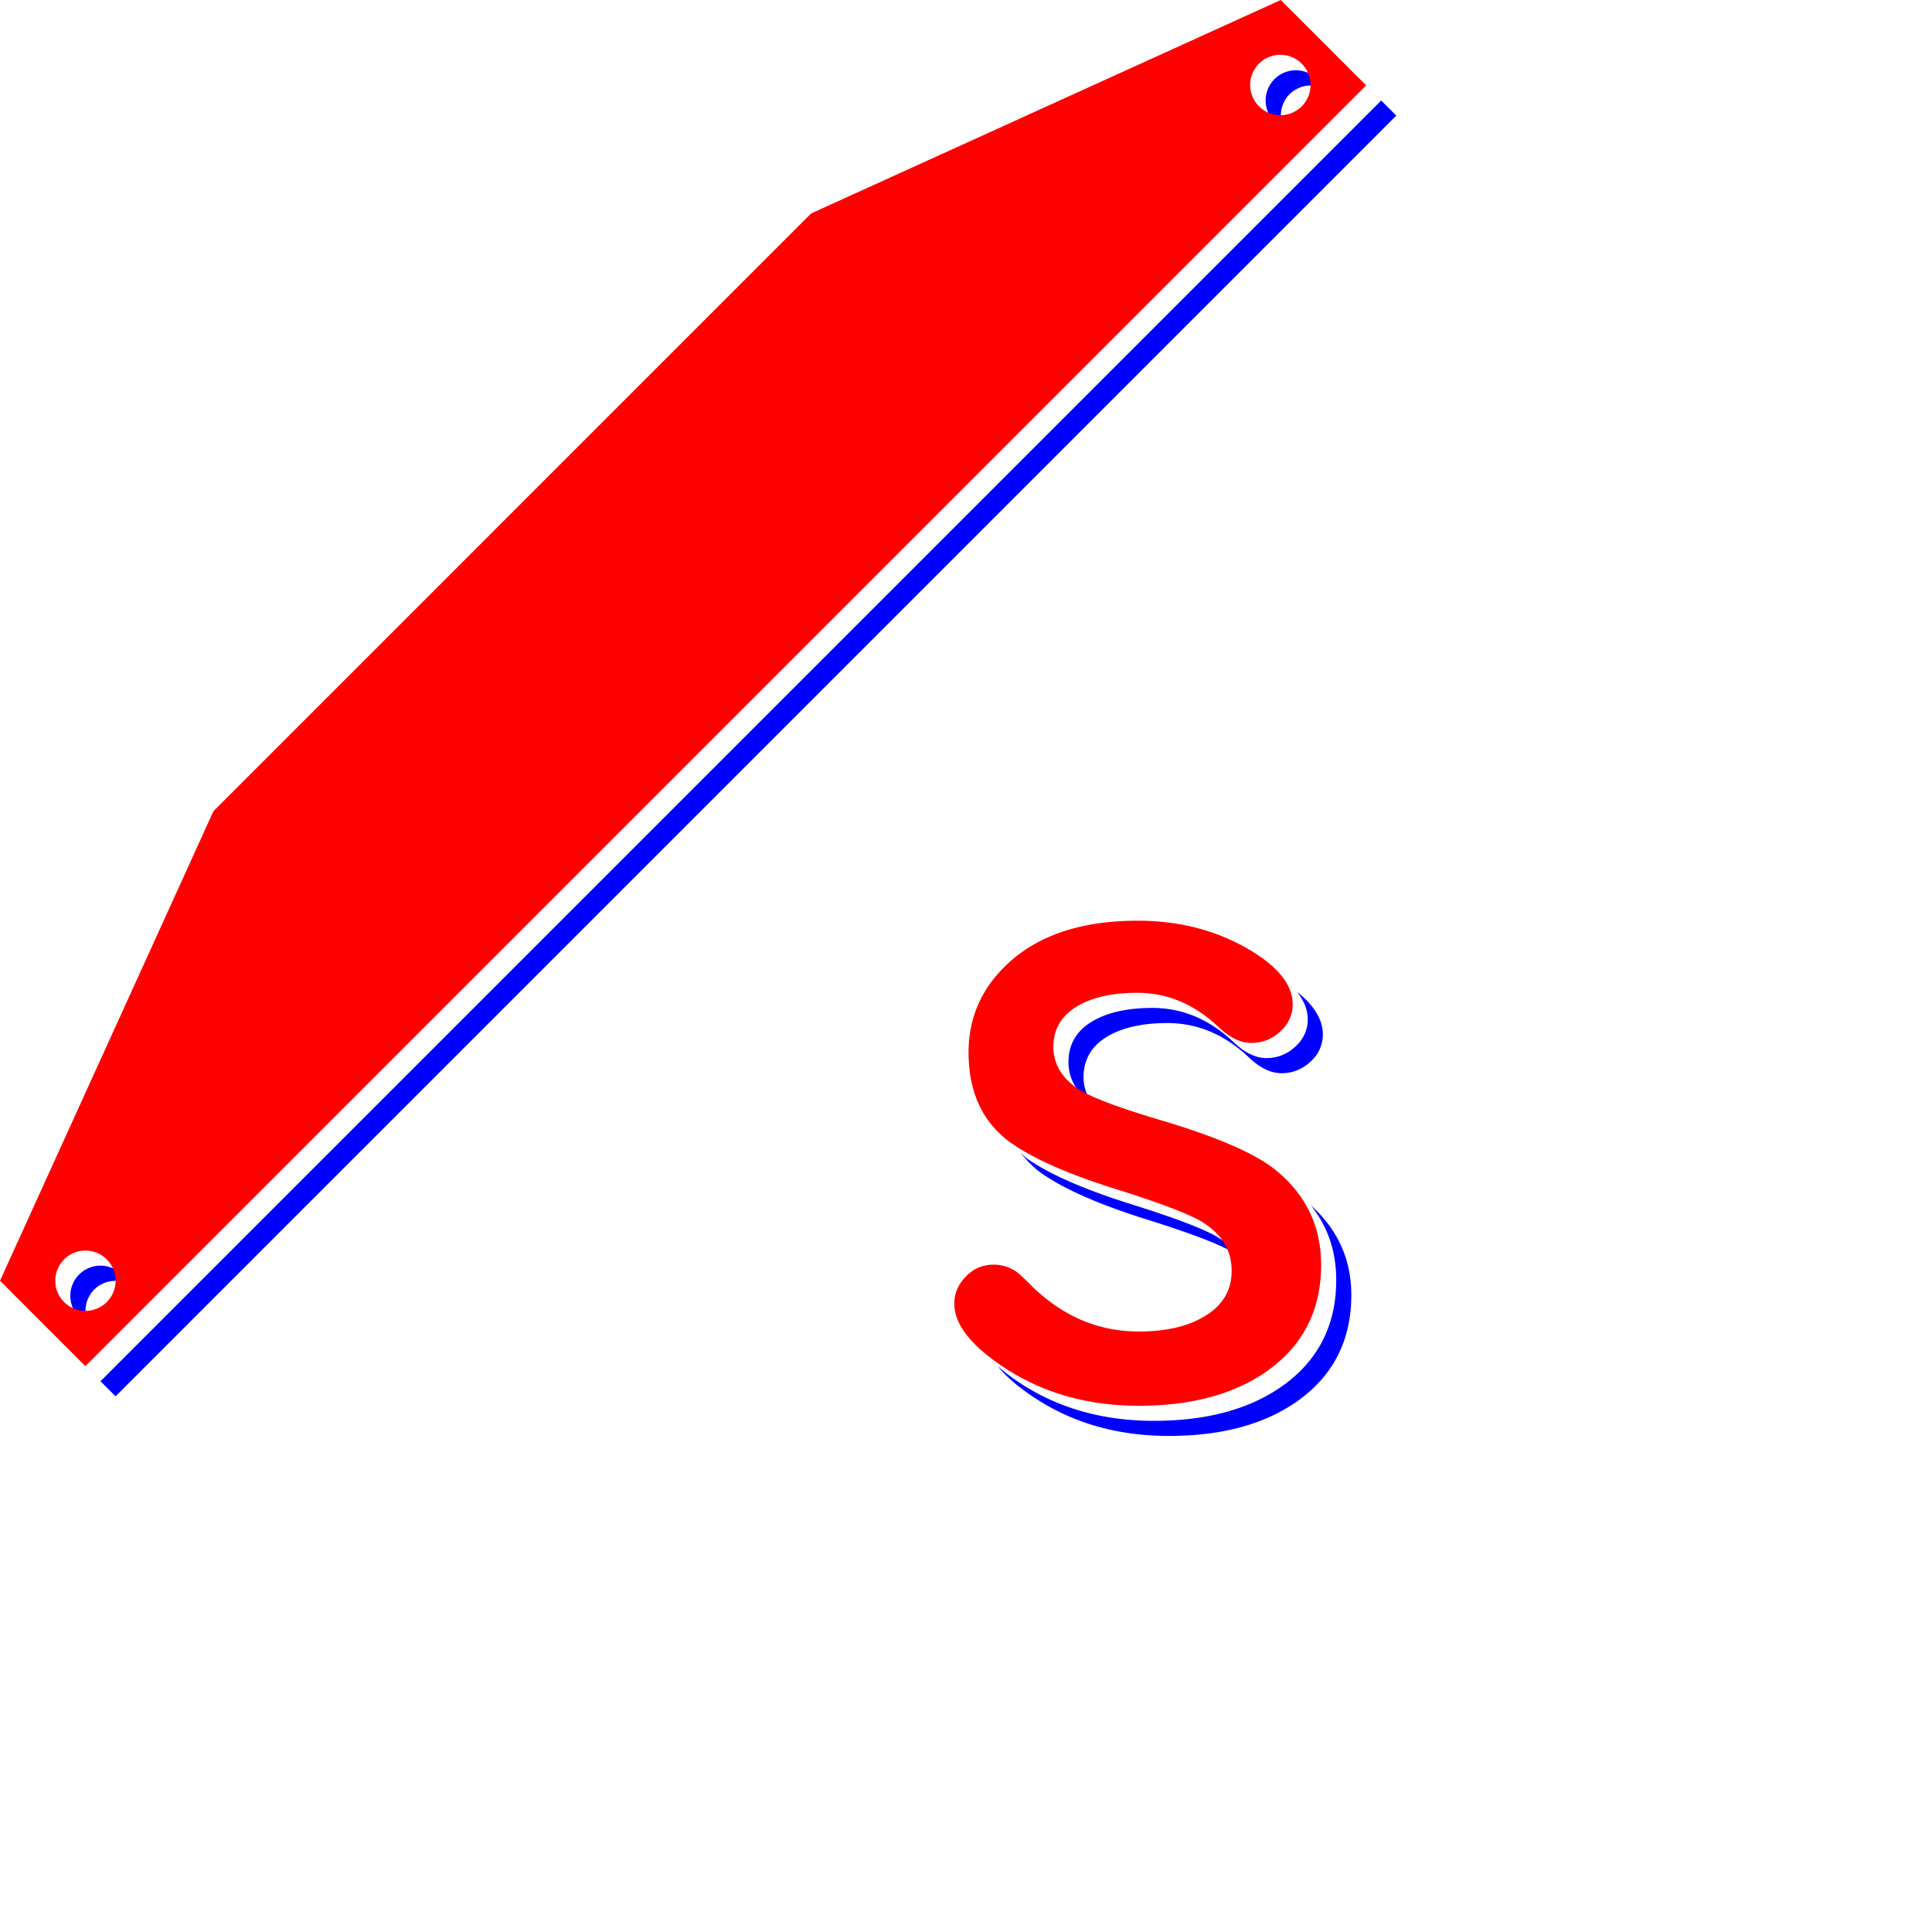 <svg xmlns="http://www.w3.org/2000/svg" viewBox="0 0 64 64">
  <g fill="#00F">
    <path d="M43.321 33.769c0 .328-.123.615-.369.861-.28.28-.615.42-1.005.42-.349 0-.708-.174-1.077-.523-.8-.758-1.699-1.138-2.697-1.138-.793 0-1.436.137-1.928.41-.567.314-.851.776-.851 1.384 0 .541.256.992.769 1.354a.026.026 0 00.009.005 1.474 1.474 0 01-.278-.858c0-.607.284-1.069.851-1.384.492-.273 1.135-.41 1.928-.41.998 0 1.897.38 2.697 1.138.369.35.728.523 1.077.523.39 0 .725-.14 1.005-.42a1.18 1.18 0 00.369-.861c0-.492-.285-.963-.853-1.413.23.294.353.598.353.912zM43.417 39.921c.563.699.847 1.525.847 2.48 0 1.505-.602 2.681-1.805 3.527-1.087.76-2.499 1.139-4.235 1.139-1.641 0-3.086-.396-4.337-1.189a6.991 6.991 0 01-.833-.617c.295.367.739.739 1.333 1.117 1.251.793 2.697 1.189 4.337 1.189 1.736 0 3.148-.379 4.235-1.139 1.203-.847 1.805-2.022 1.805-3.527.001-1.197-.461-2.185-1.347-2.98z"/>
    <path d="M33.815 38.194c.196.251.419.483.696.678.752.526 1.914 1.035 3.486 1.527 1.483.466 2.437.831 2.861 1.098.049.031.083.068.128.102a2.186 2.186 0 00-.628-.602c-.424-.267-1.377-.632-2.861-1.098-1.572-.492-2.734-1.001-3.486-1.527-.075-.053-.128-.121-.196-.178zM42.52 4.234a.993.993 0 01.2-1.113.994.994 0 011.114-.199.983.983 0 00-.2-.301 1 1 0 10-1.415 1.414.962.962 0 00.301.199zM2.622 42.219a.999.999 0 000 1.414.989.989 0 00.301.2.992.992 0 01.199-1.114.994.994 0 011.114-.199.983.983 0 00-.2-.301.999.999 0 00-1.414 0zM3.328 45.755L45.754 3.329l.5.5L3.828 46.255z"/>
  </g>
  <g fill="red">
    <path d="M42.237 38.743c-.684-.546-1.962-1.097-3.835-1.65-1.442-.431-2.355-.782-2.738-1.057-.513-.361-.769-.813-.769-1.354 0-.607.284-1.069.851-1.384.492-.273 1.135-.41 1.928-.41.998 0 1.897.38 2.697 1.138.369.35.728.523 1.077.523.39 0 .725-.14 1.005-.42a1.18 1.18 0 00.369-.861c0-.656-.506-1.275-1.518-1.856-1.066-.608-2.273-.913-3.62-.913-1.935 0-3.415.521-4.44 1.559-.772.779-1.159 1.713-1.159 2.8 0 1.34.475 2.345 1.425 3.015.752.526 1.914 1.035 3.486 1.527 1.483.466 2.437.831 2.861 1.098.629.403.943.937.943 1.6 0 .649-.301 1.152-.902 1.508-.554.335-1.278.502-2.174.502-1.34 0-2.526-.506-3.558-1.518a7.624 7.624 0 00-.441-.42 1.311 1.311 0 00-.81-.277c-.41 0-.749.168-1.015.502a1.213 1.213 0 00-.287.79c0 .711.591 1.442 1.774 2.194 1.251.793 2.697 1.189 4.337 1.189 1.736 0 3.148-.379 4.235-1.139 1.203-.847 1.805-2.022 1.805-3.527.001-1.285-.509-2.339-1.527-3.159zM42.427 0L26.87 7.07 7.071 26.87 0 42.426l2.828 2.829L45.255 2.828 42.427 0zM3.536 43.133a.999.999 0 110-1.414 1 1 0 010 1.414zM41.719 3.535a1 1 0 111.414-1.414 1 1 0 01-1.414 1.414z"/>
  </g>
</svg>
